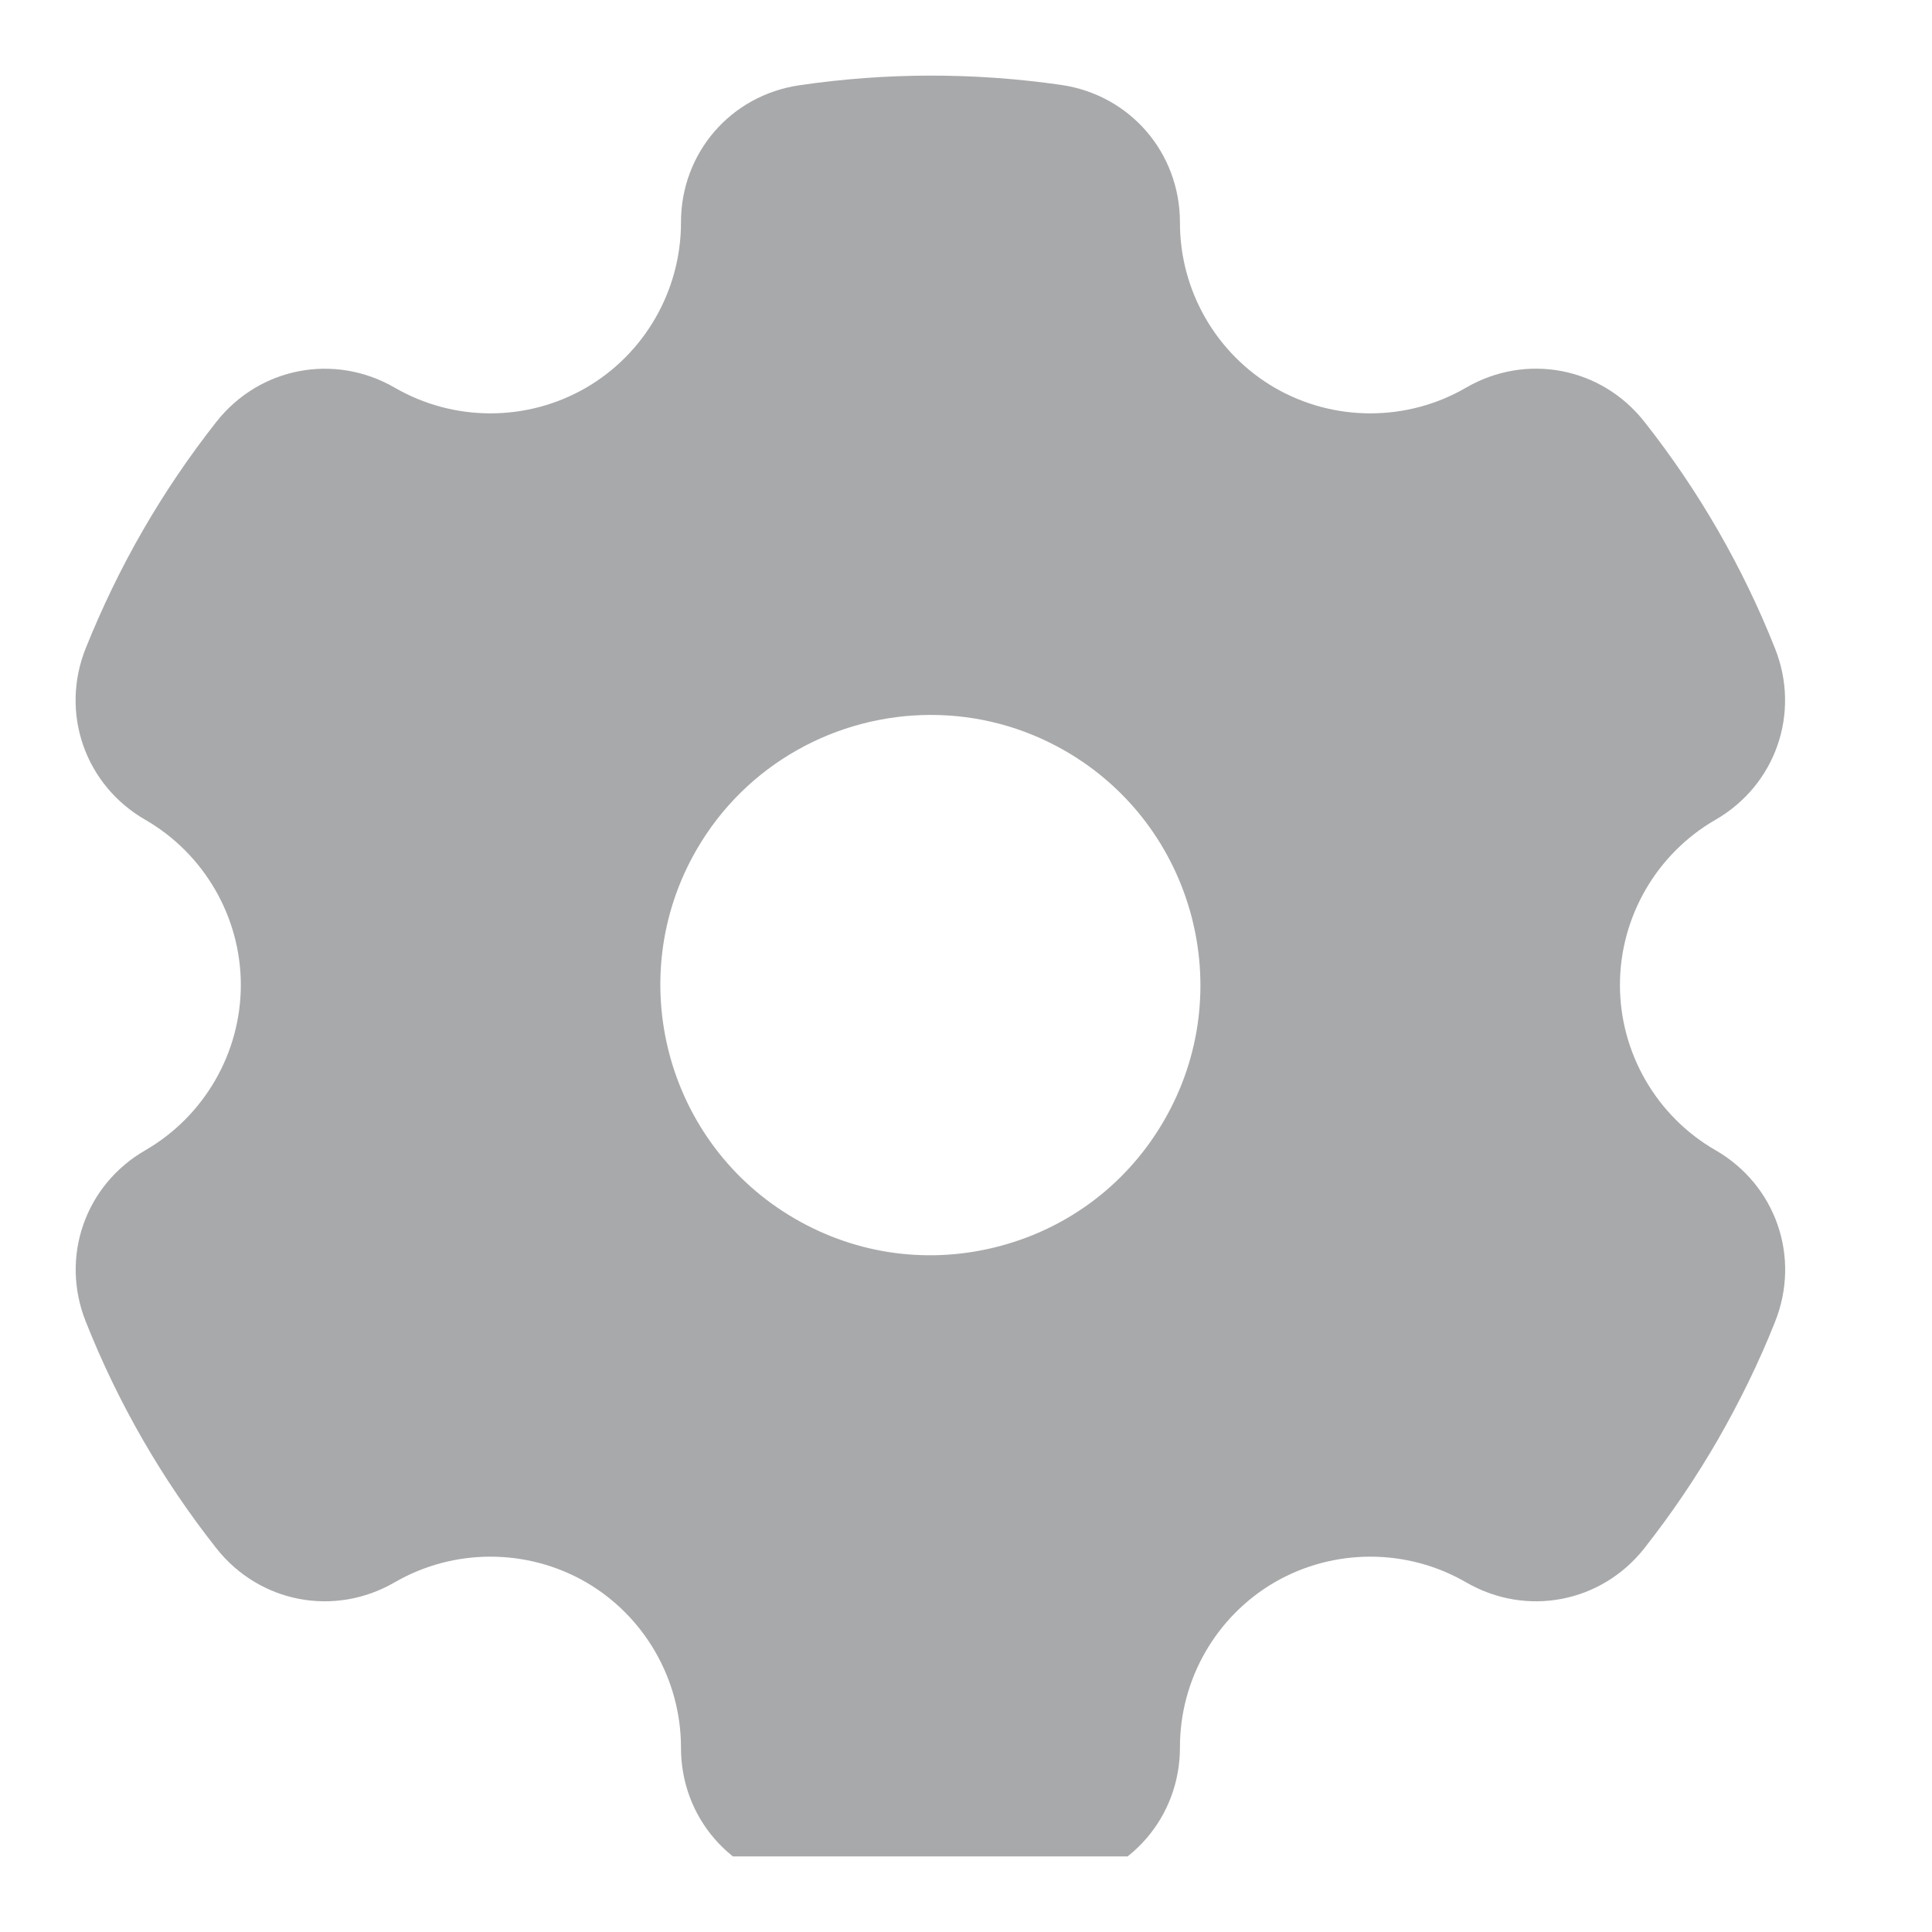 <svg width="23" height="23" viewBox="0 0 23 23" fill="none" xmlns="http://www.w3.org/2000/svg">
<g clip-path="url(#clip0_1_94)">
<path fill-rule="evenodd" clip-rule="evenodd" d="M20.423 13.693C19.721 13.289 19.285 12.536 19.285 11.726C19.285 10.917 19.721 10.164 20.421 9.76C21.139 9.347 21.438 8.489 21.131 7.719C20.746 6.748 20.222 5.84 19.577 5.022C19.064 4.37 18.171 4.199 17.453 4.615C16.753 5.022 15.881 5.023 15.179 4.618C14.479 4.213 14.045 3.459 14.047 2.648C14.047 1.818 13.453 1.13 12.633 1.011C11.6 0.862 10.55 0.863 9.517 1.015C8.699 1.134 8.105 1.822 8.107 2.65C8.107 3.459 7.673 4.214 6.973 4.618C6.271 5.023 5.401 5.022 4.699 4.615C3.981 4.2 3.088 4.371 2.575 5.023C2.253 5.432 1.961 5.863 1.701 6.314C1.441 6.764 1.214 7.236 1.021 7.716C0.712 8.486 1.011 9.345 1.729 9.759C2.431 10.164 2.867 10.917 2.867 11.726C2.867 12.535 2.431 13.288 1.731 13.693C1.013 14.106 0.714 14.964 1.021 15.733C1.405 16.703 1.929 17.612 2.575 18.431C3.088 19.082 3.981 19.253 4.699 18.837C5.399 18.431 6.271 18.43 6.973 18.834C7.673 19.239 8.107 19.994 8.107 20.805C8.105 21.634 8.701 22.322 9.519 22.441C10.031 22.515 10.548 22.552 11.065 22.552C11.589 22.552 12.113 22.514 12.635 22.438C13.453 22.318 14.047 21.631 14.047 20.803C14.045 19.993 14.479 19.239 15.179 18.834C15.881 18.43 16.751 18.431 17.453 18.837C18.171 19.253 19.064 19.082 19.577 18.43C19.899 18.02 20.191 17.589 20.451 17.139C20.709 16.689 20.941 16.217 21.131 15.737C21.44 14.966 21.141 14.107 20.423 13.693ZM13.861 13.334C13.433 14.078 12.739 14.611 11.908 14.833C11.079 15.055 10.211 14.941 9.468 14.511C7.933 13.625 7.405 11.654 8.291 10.118C8.885 9.088 9.97 8.511 11.081 8.511C11.628 8.511 12.178 8.649 12.684 8.941C14.219 9.828 14.747 11.799 13.861 13.334Z" fill="#A8A9AB"/>
</g>
<defs>
<clipPath id="clip0_1_94">
<rect width="21.2" height="21.2" fill="white" transform="translate(0.9 0.9)"/>
</clipPath>
</defs>
</svg>

